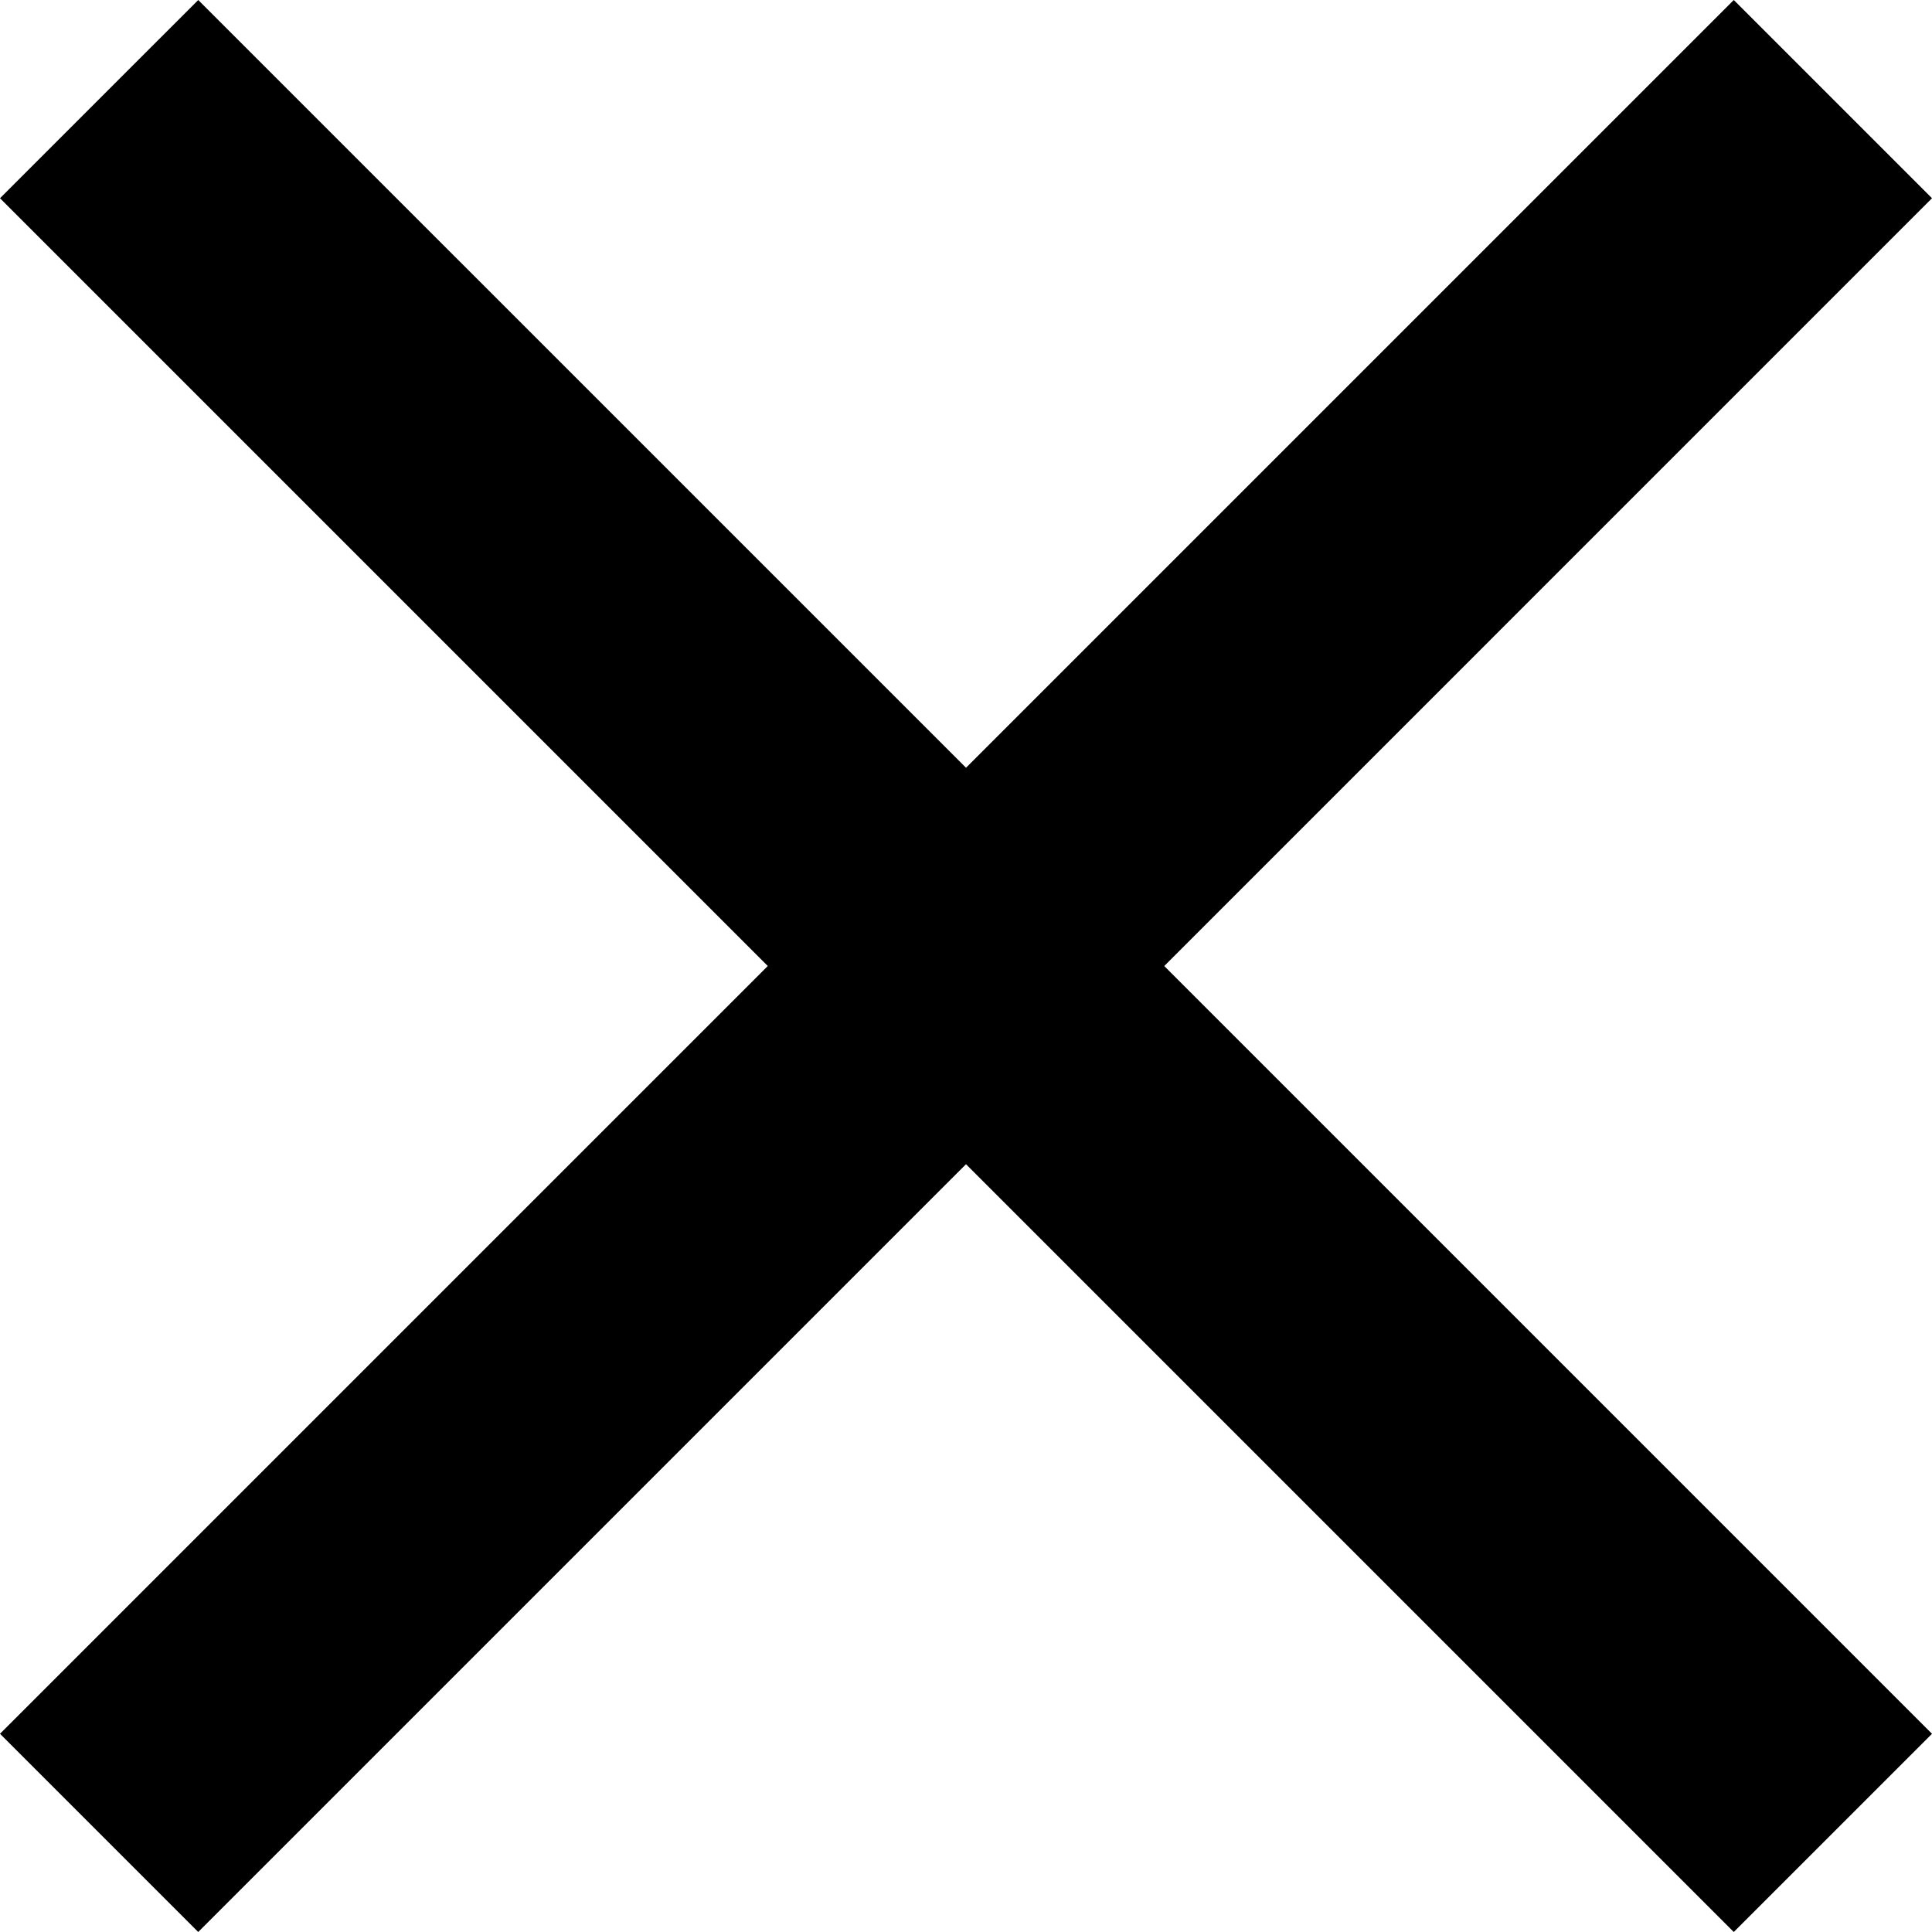<svg xmlns="http://www.w3.org/2000/svg" viewBox="0 0 512 512" style="width:256px;height:256px"><path d="M512 52.535L459.467.002l-203.465 203.46L52.538.002 0 52.535l203.47 203.47L0 459.465l52.533 52.533 203.469-203.471 203.465 203.471L512 459.475l-203.464-203.47z"/></svg>